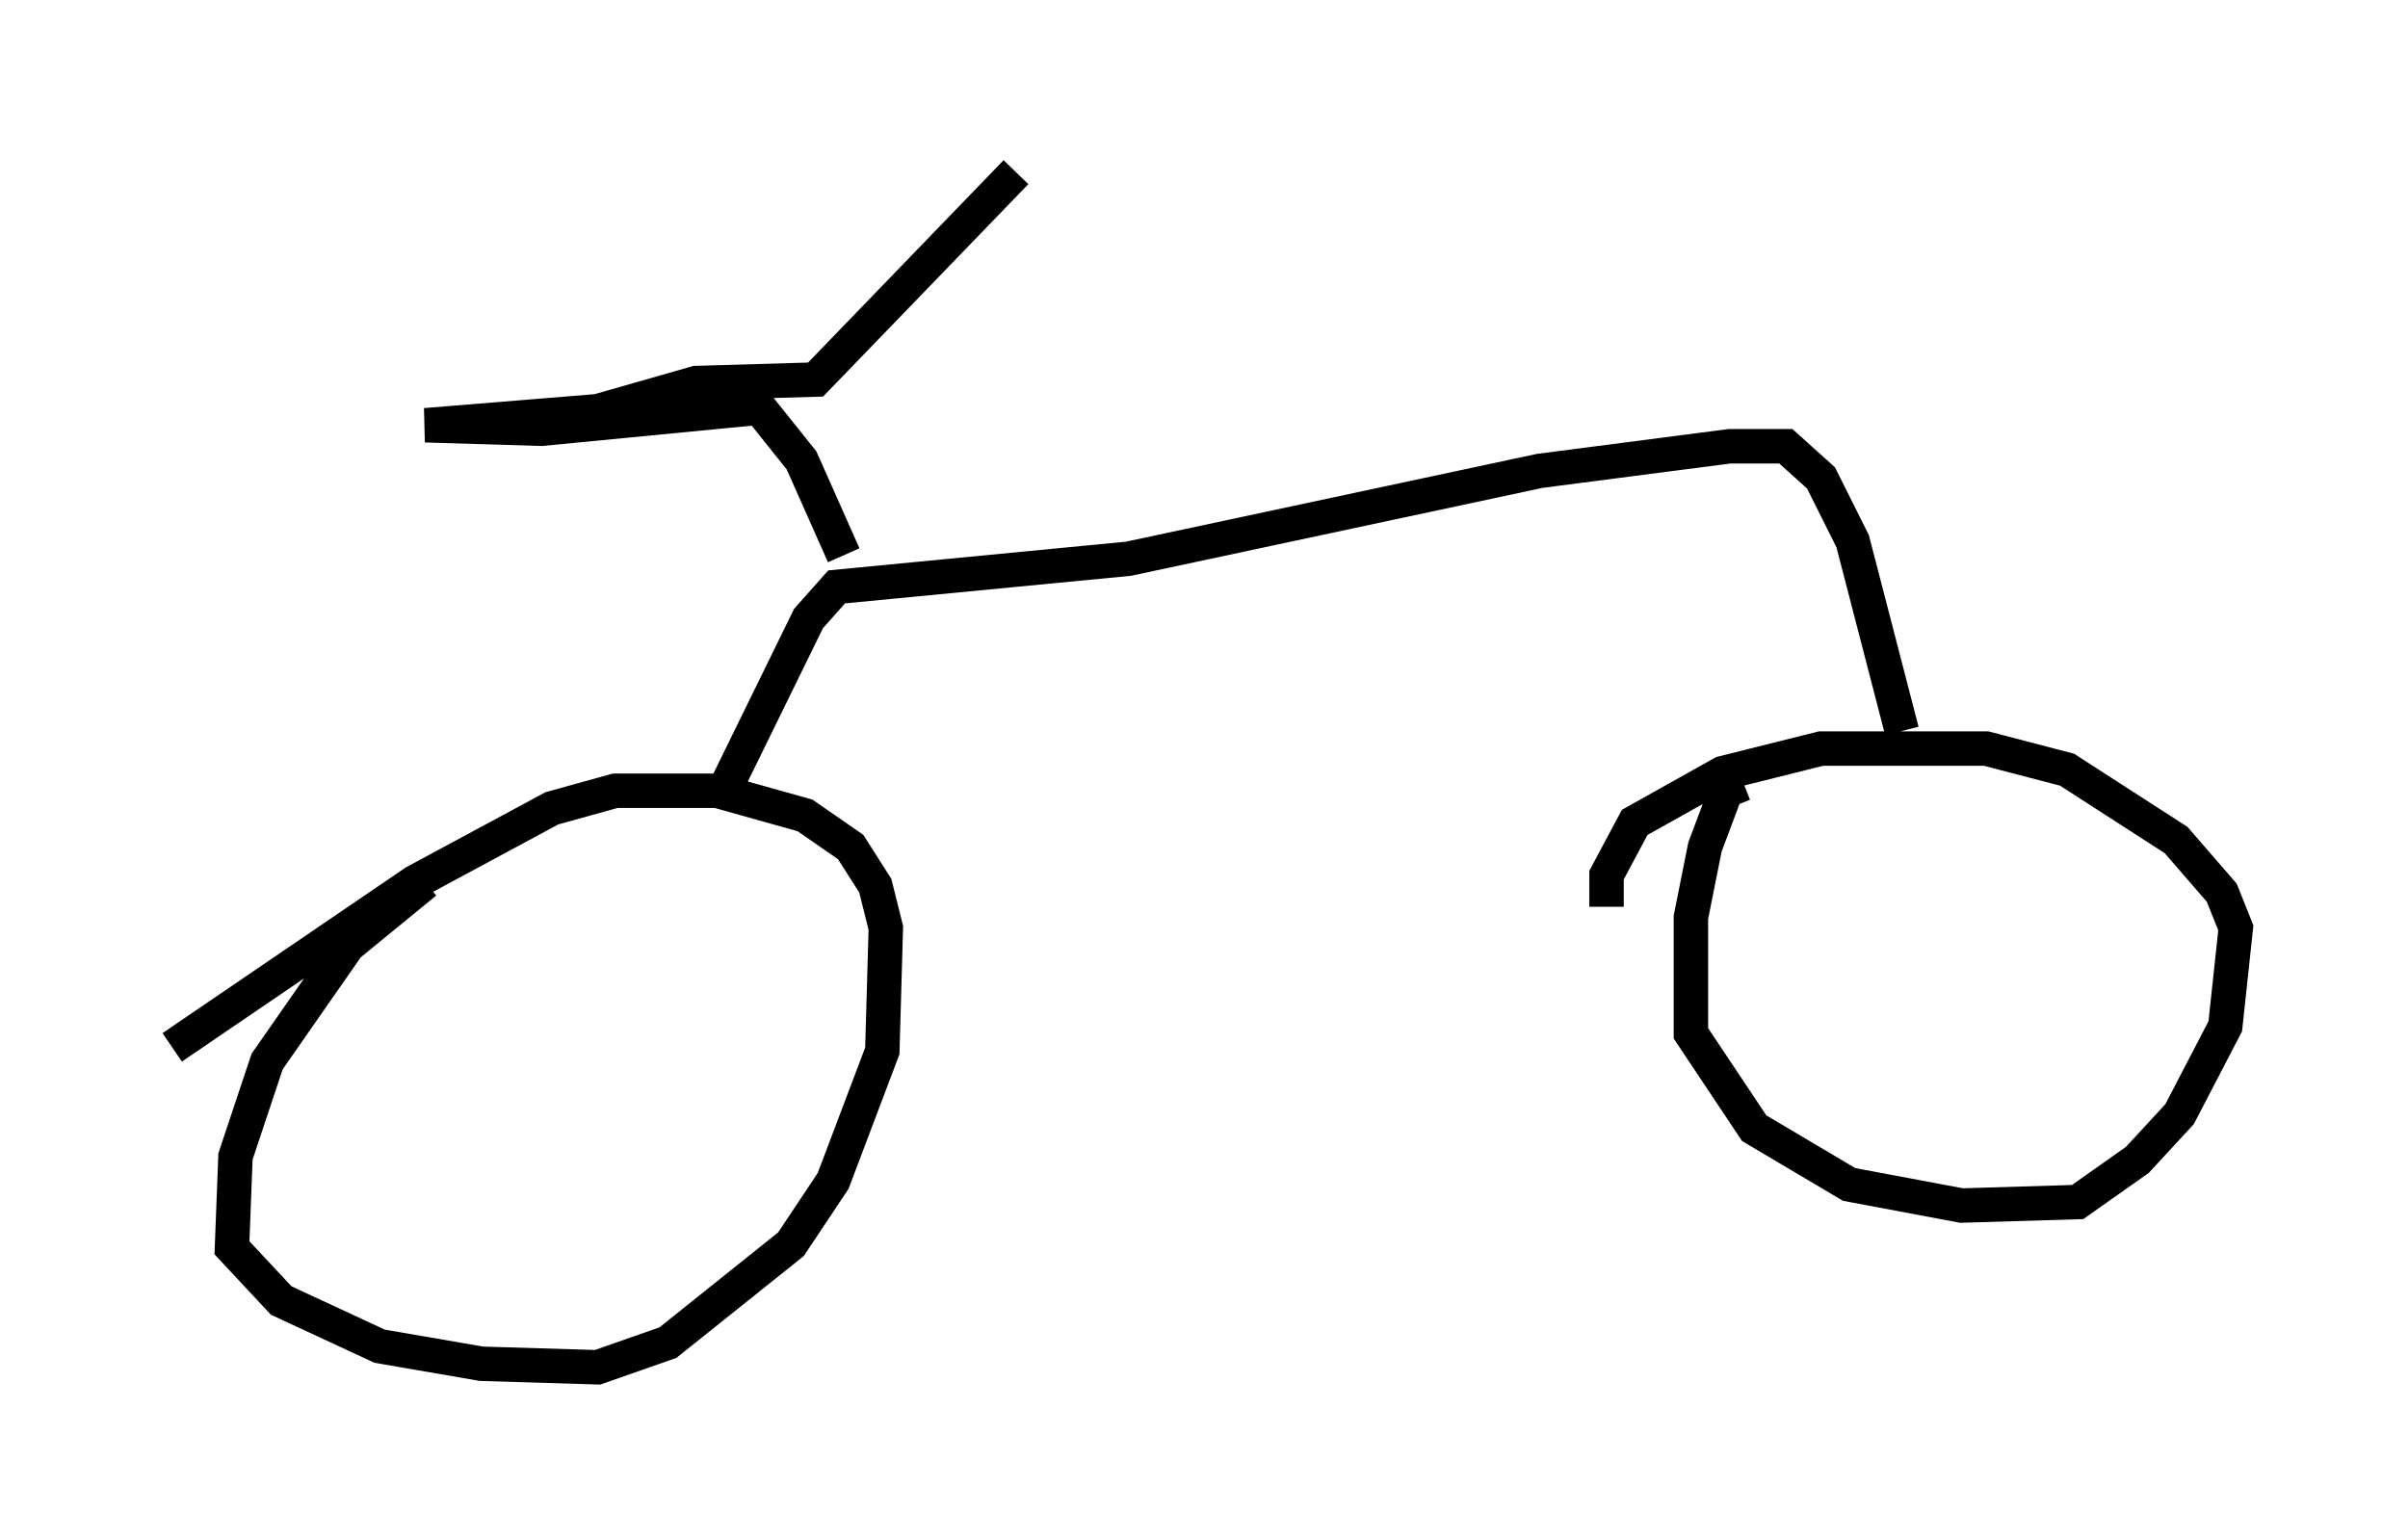 <?xml version="1.0" encoding="utf-8" ?>
<svg baseProfile="full" height="44.709" version="1.1" width="69.924" xmlns="http://www.w3.org/2000/svg" xmlns:ev="http://www.w3.org/2001/xml-events" xmlns:xlink="http://www.w3.org/1999/xlink"><defs /><rect fill="white" height="44.709" width="69.924" x="0" y="0" /><path d="M12.861, 25.621 m-0.51, 0.0 l-2.246, 1.838 -2.348, 3.369 l-0.919, 2.756 -0.102, 2.654 l1.429, 1.531 2.858, 1.327 l2.96, 0.51 3.369, 0.102 l2.042, -0.715 3.573, -2.858 l1.225, -1.838 1.429, -3.777 l0.102, -3.573 -0.306, -1.225 l-0.715, -1.123 -1.327, -0.919 l-2.552, -0.715 -2.96, 0.0 l-1.838, 0.51 -3.981, 2.144 l-7.044, 4.798 m45.632, -7.656 l-0.51, 0.204 -0.613, 1.633 l-0.408, 2.042 0.0, 3.369 l1.838, 2.756 2.756, 1.633 l3.267, 0.613 3.369, -0.102 l1.735, -1.225 1.225, -1.327 l1.327, -2.552 0.306, -2.858 l-0.408, -1.021 -1.327, -1.531 l-3.165, -2.042 -2.348, -0.613 l-4.798, 0.0 -2.858, 0.715 l-2.552, 1.429 -0.817, 1.531 l0.0, 0.919 m-25.623, -3.369 l2.45, -5.002 0.817, -0.919 l8.473, -0.817 11.944, -2.552 l5.513, -0.715 1.633, 0.0 l1.021, 0.919 0.919, 1.838 l1.429, 5.513 m-30.727, -5.104 l-1.225, -2.756 -1.225, -1.531 l-6.329, 0.613 -3.369, -0.102 l5.002, -0.408 2.858, -0.817 l3.471, -0.102 5.819, -6.023 " fill="none" stroke="black" stroke-width="1" /></svg>